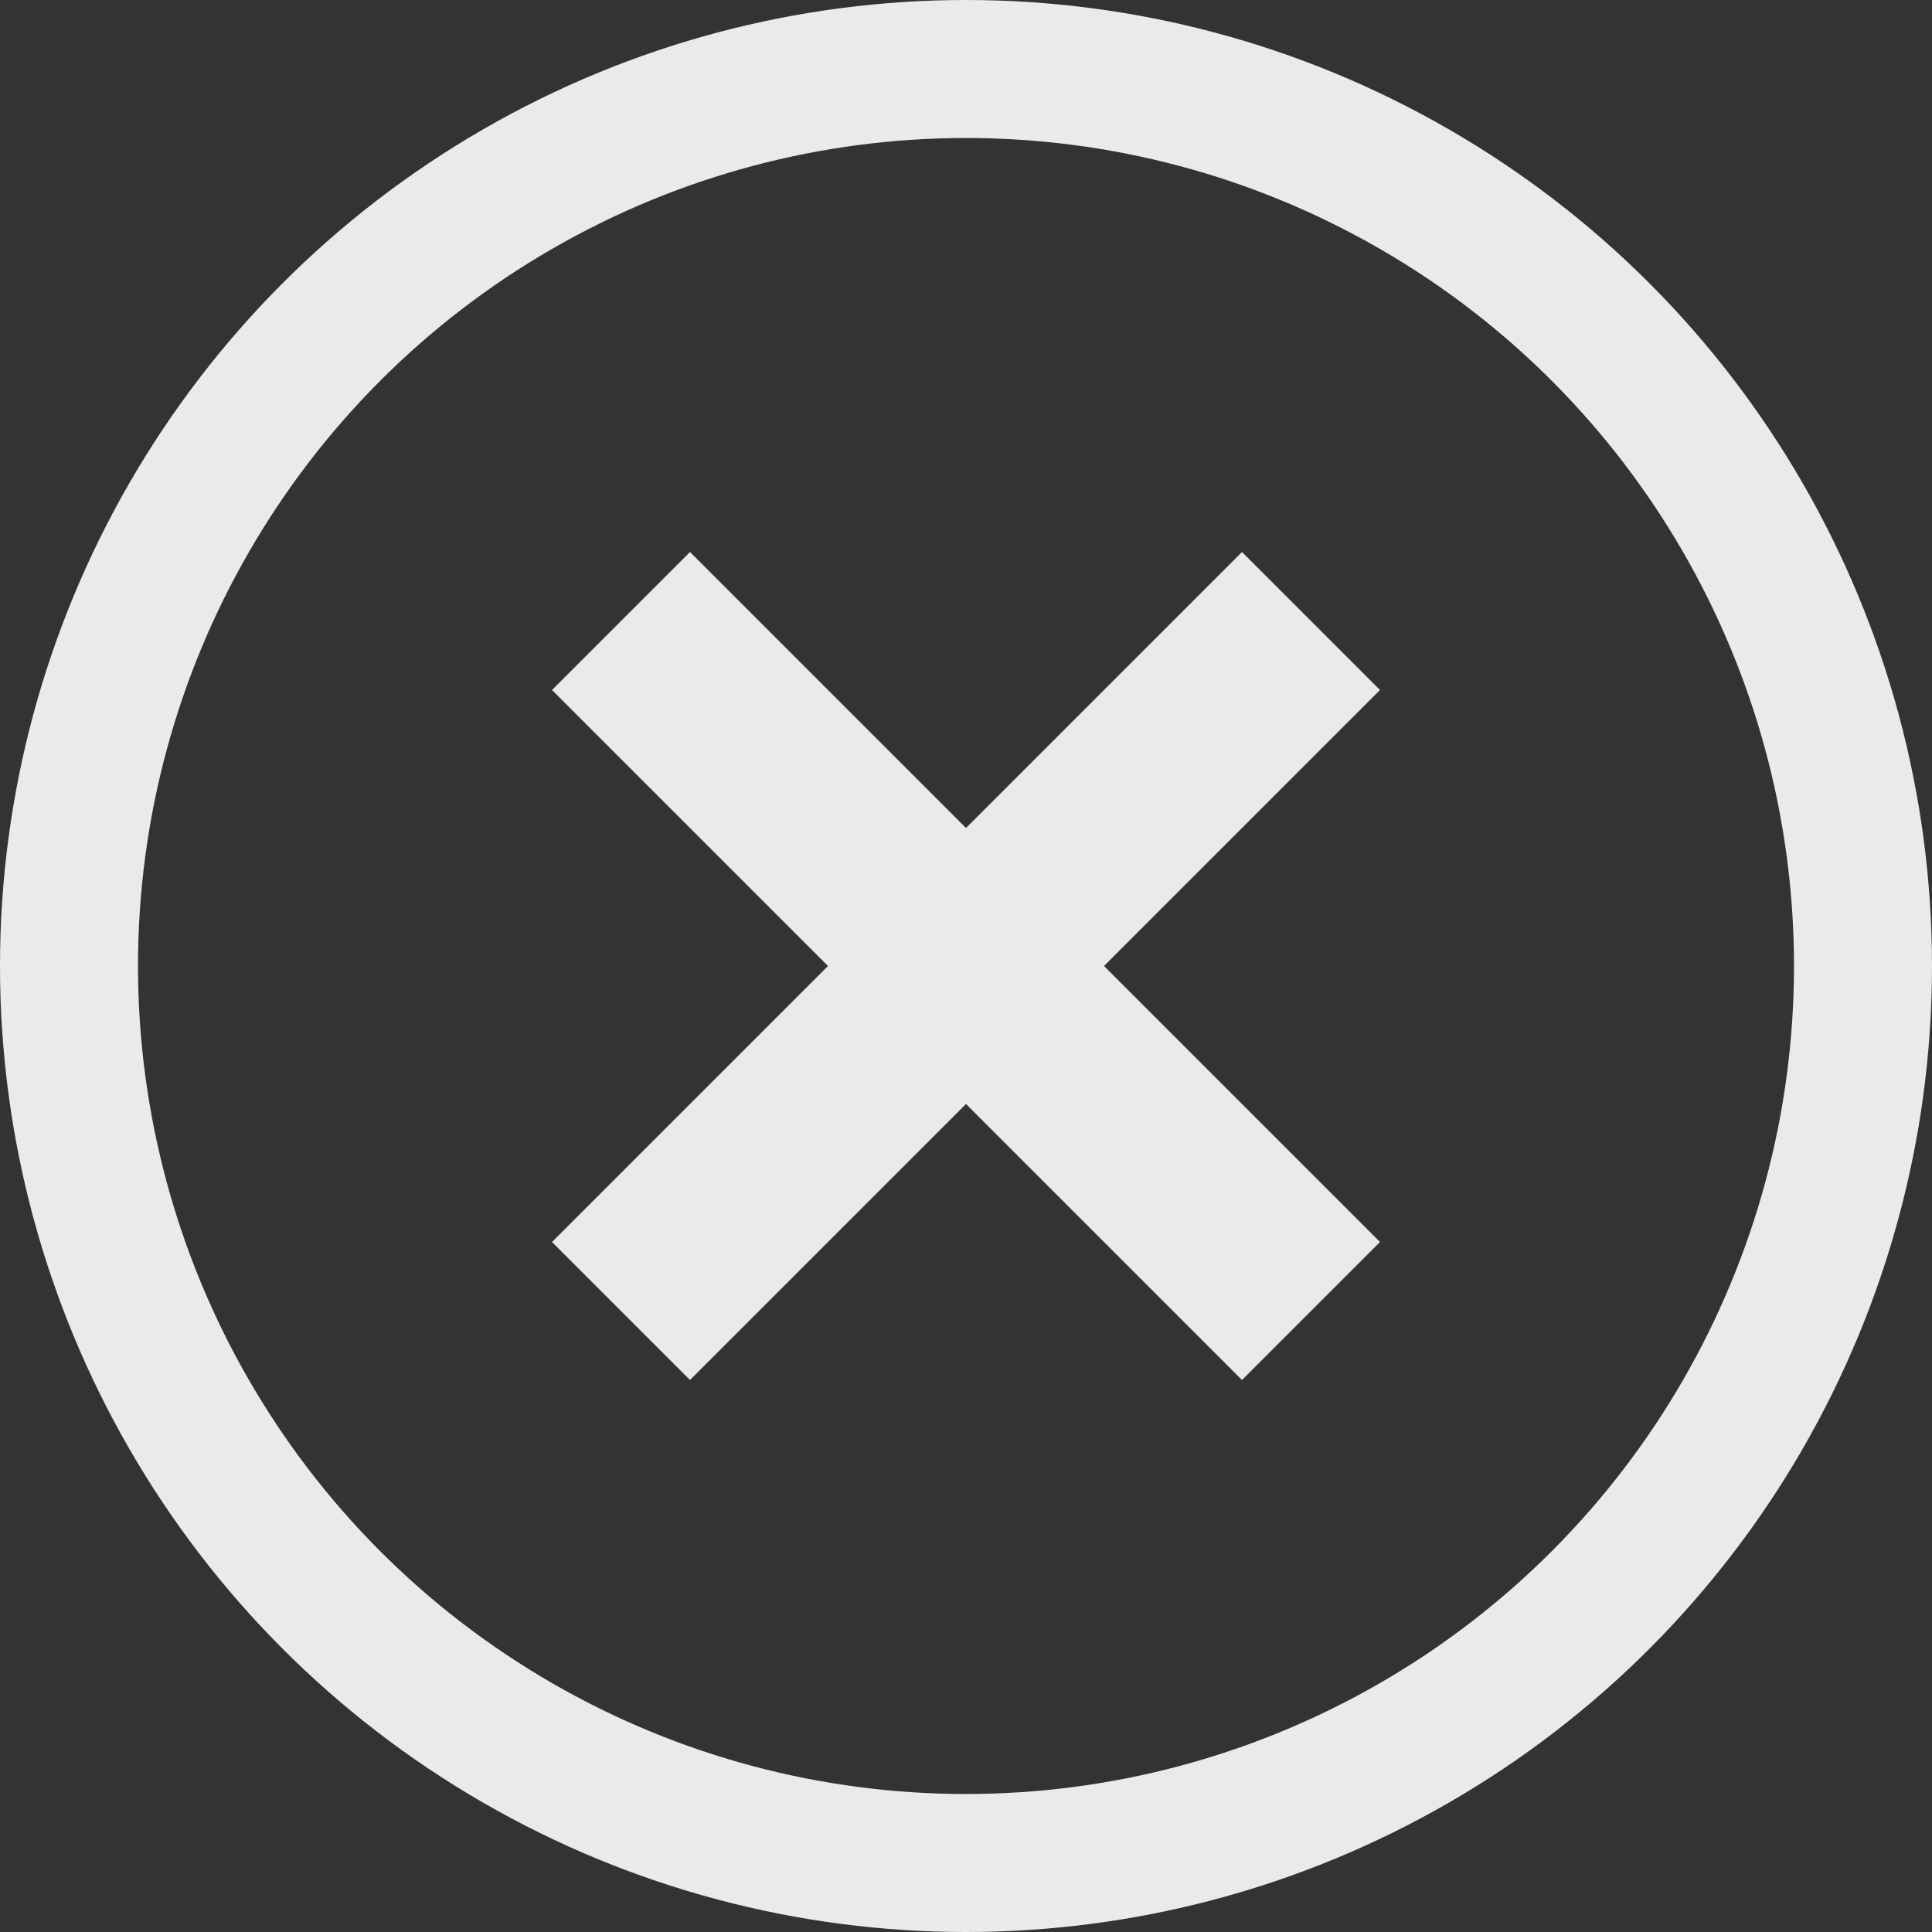 <svg xmlns="http://www.w3.org/2000/svg" width="100%" height="100%" viewBox="0 0 14 14" fill-rule="evenodd" stroke-linejoin="round" stroke-miterlimit="1.5" xmlns:v="https://vecta.io/nano"><rect x="0" y="0" width="14" height="14" fill="#333333" stroke="none"/><circle cx="7" cy="7" r="6.5" fill="none" stroke="#ececec" stroke-opacity=".99"/><path d="M7 6L5 4 4 5l2 2-2 2 1 1 2-2 2 2 1-1-2-2 2-2-1-1-2 2z" fill="#ececec" fill-opacity=".99"/></svg>